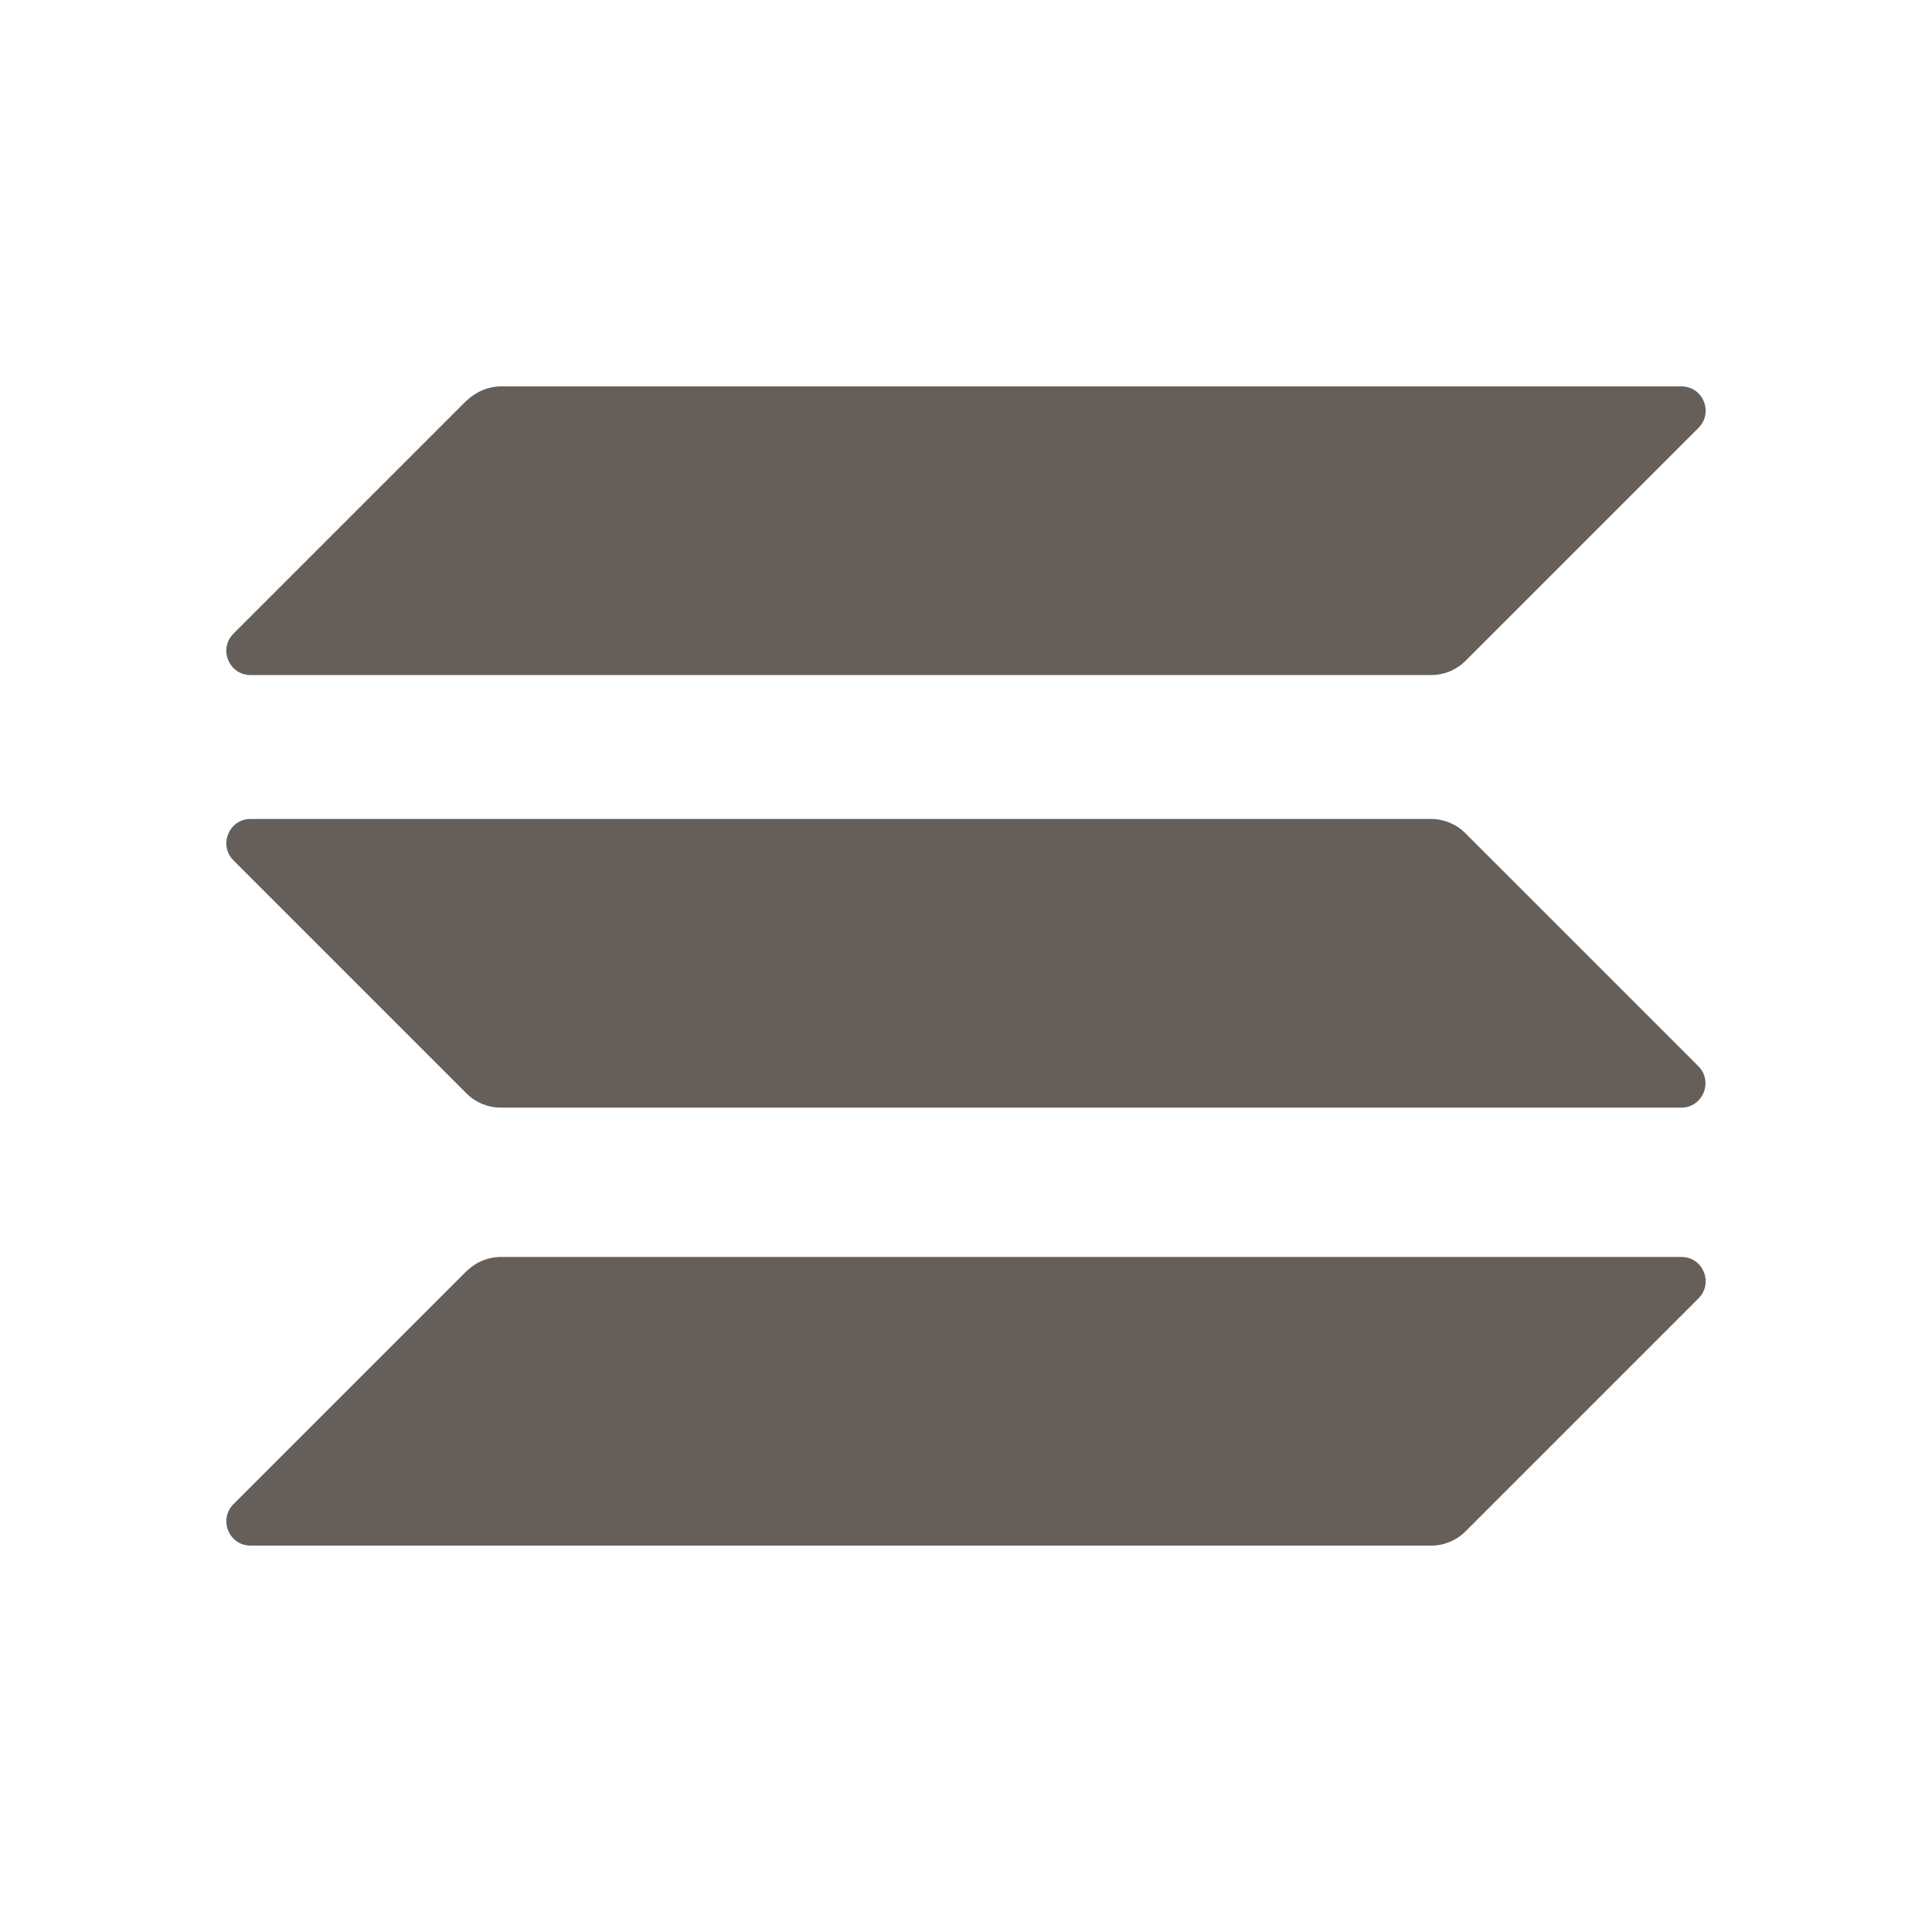 <svg width="100" height="100" viewBox="0 0 100 100" fill="none" xmlns="http://www.w3.org/2000/svg">
<path d="M24.16 65.79C24.62 65.33 25.26 65.06 25.93 65.06H87.03C88.15 65.06 88.7 66.41 87.92 67.2L75.85 79.27C75.39 79.73 74.75 80 74.08 80H12.97C11.85 80 11.3 78.65 12.08 77.86L24.15 65.79H24.16Z" fill="#665F59"/>
<path d="M24.16 20.73C24.64 20.27 25.28 20 25.93 20H87.03C88.15 20 88.7 21.35 87.92 22.14L75.85 34.21C75.38 34.68 74.74 34.94 74.08 34.94H12.97C11.85 34.94 11.3 33.59 12.08 32.8L24.15 20.73H24.16Z" fill="#665F59"/>
<path d="M75.84 43.12C75.37 42.65 74.73 42.39 74.07 42.39H12.97C11.85 42.39 11.3 43.74 12.08 44.53L24.15 56.6C24.61 57.06 25.25 57.33 25.92 57.33H87.02C88.14 57.33 88.69 55.98 87.91 55.19L75.84 43.12Z" fill="#665F59"/>
</svg>
